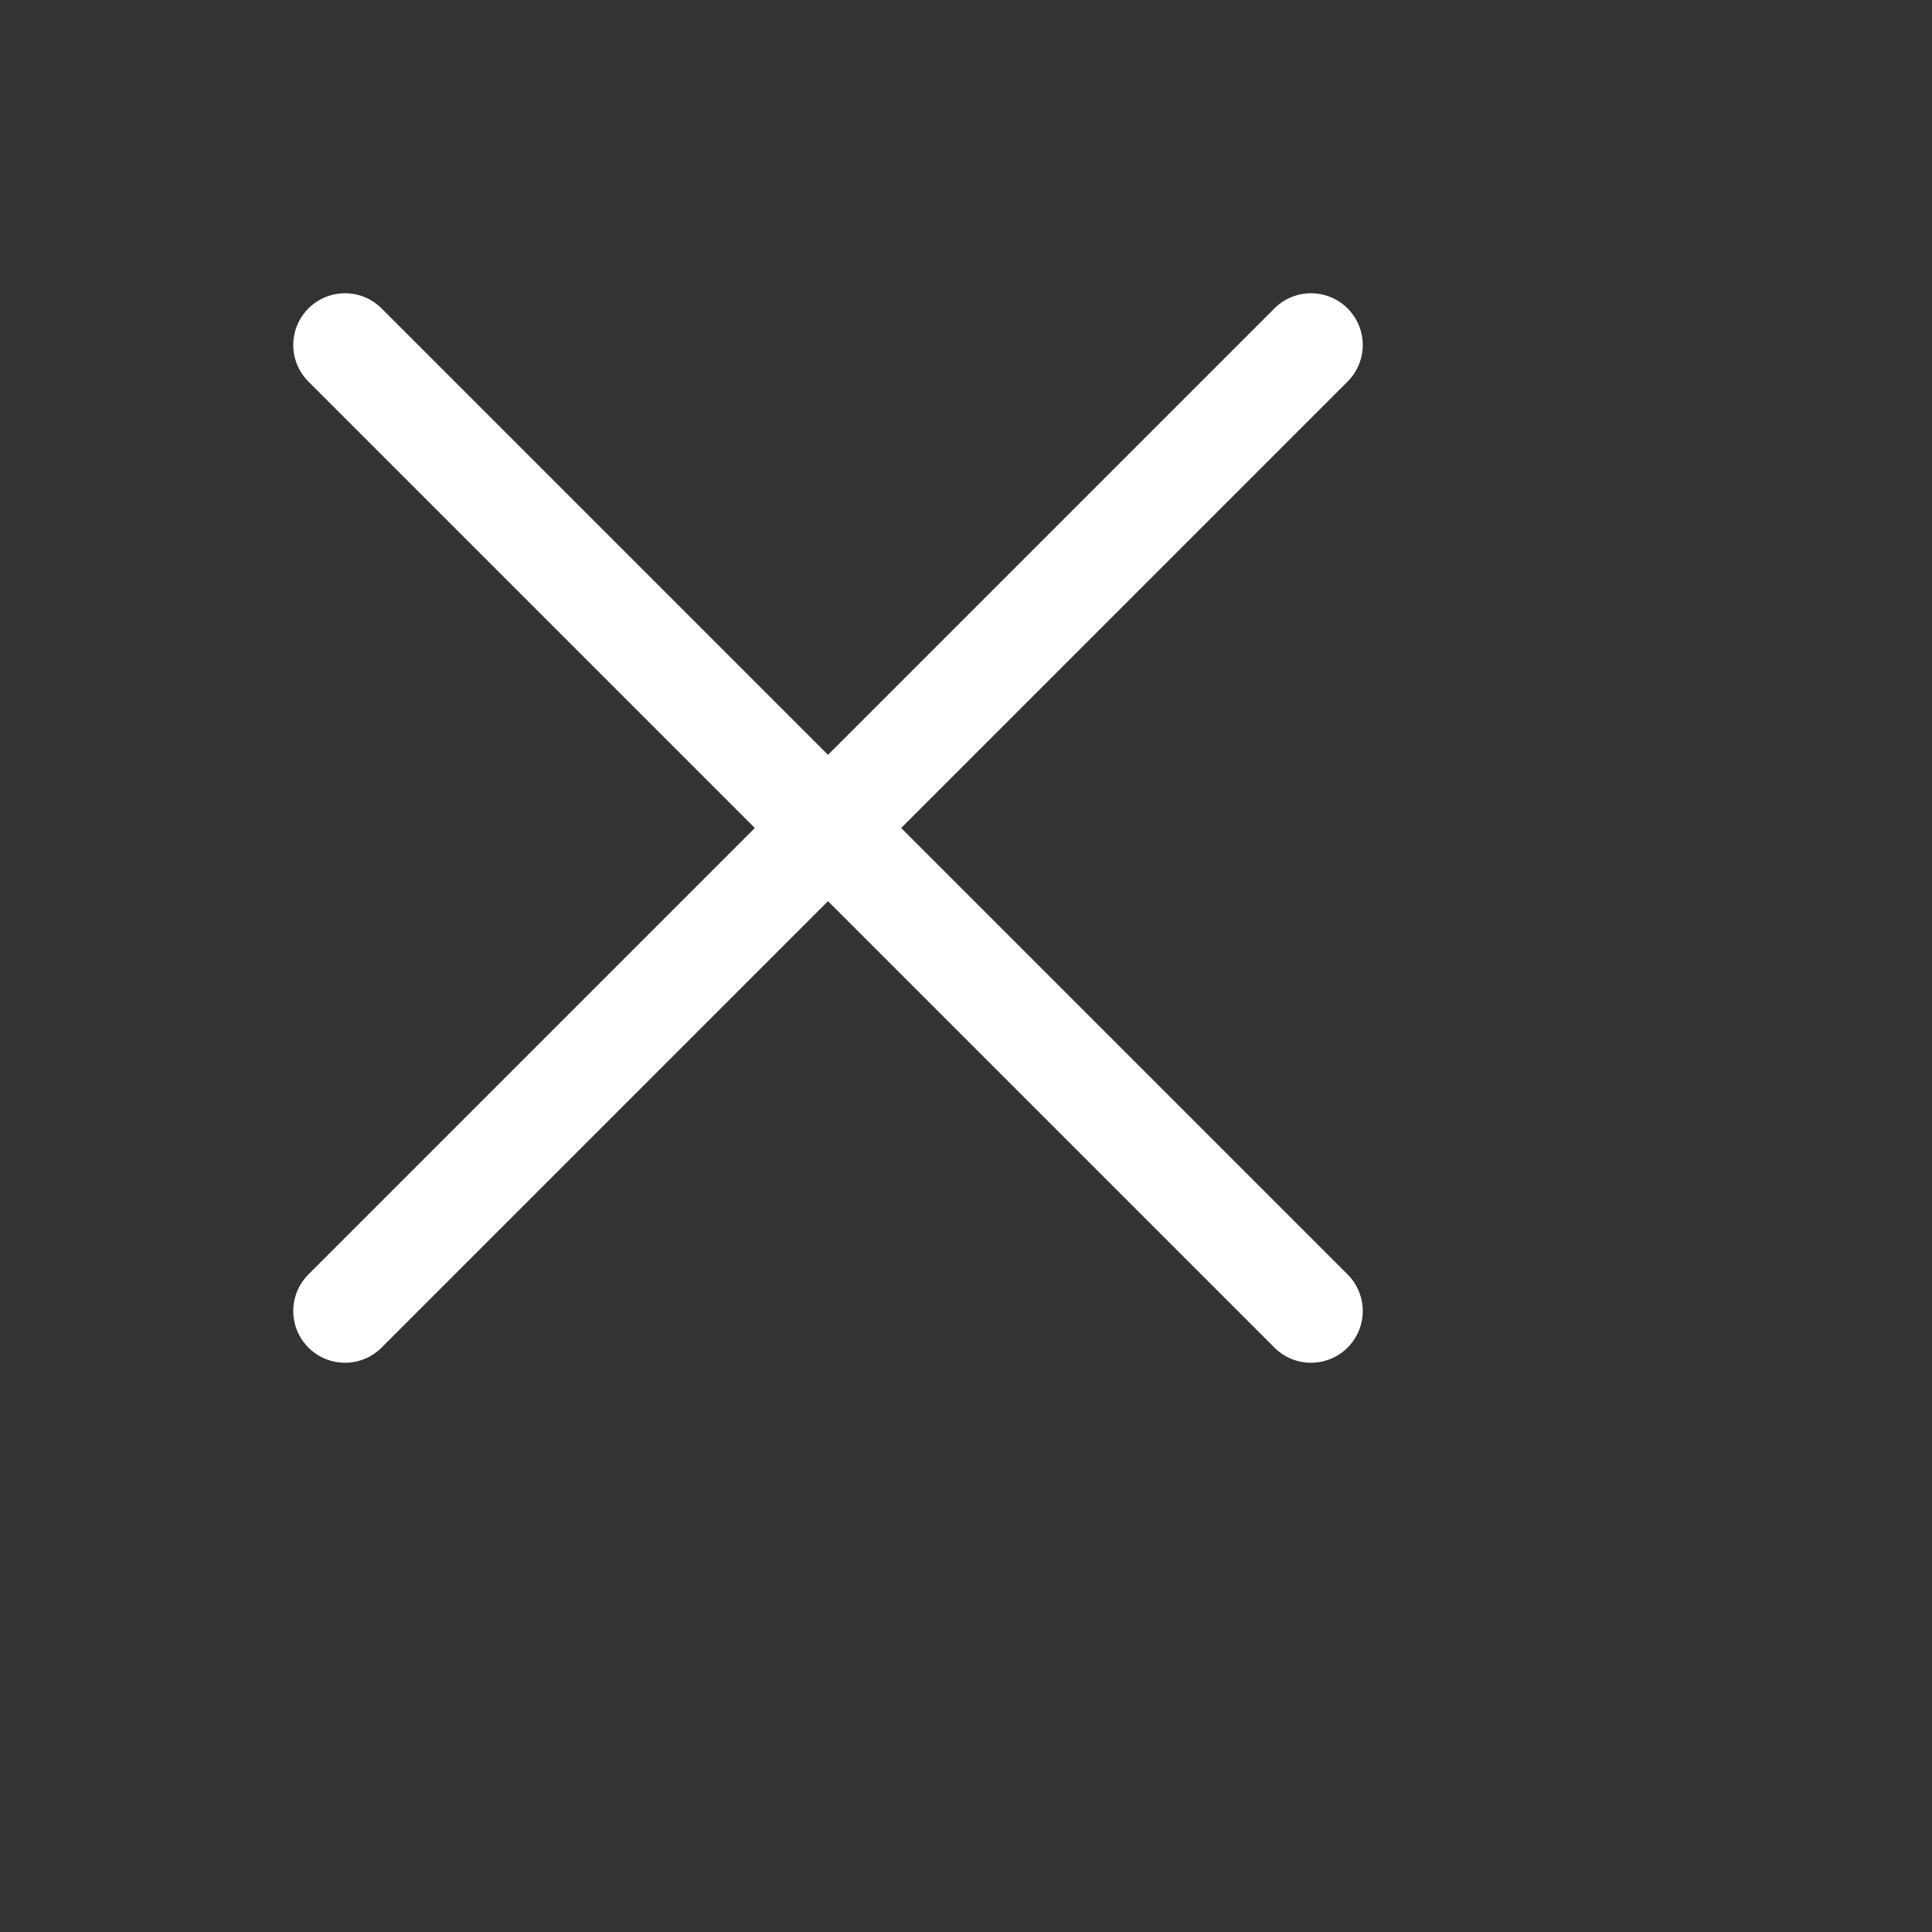 <svg xmlns="http://www.w3.org/2000/svg" viewBox="0 0 28 28" width="28" height="28" color="white" fill="none">
    <rect x="0" y="0" width="28" height="28" fill="#333333" stroke="none"/>
    <path d="M19 5L5 19M5 5L19 19" stroke="currentColor" stroke-width="1.5" stroke-linecap="round" stroke-linejoin="round" />
</svg>